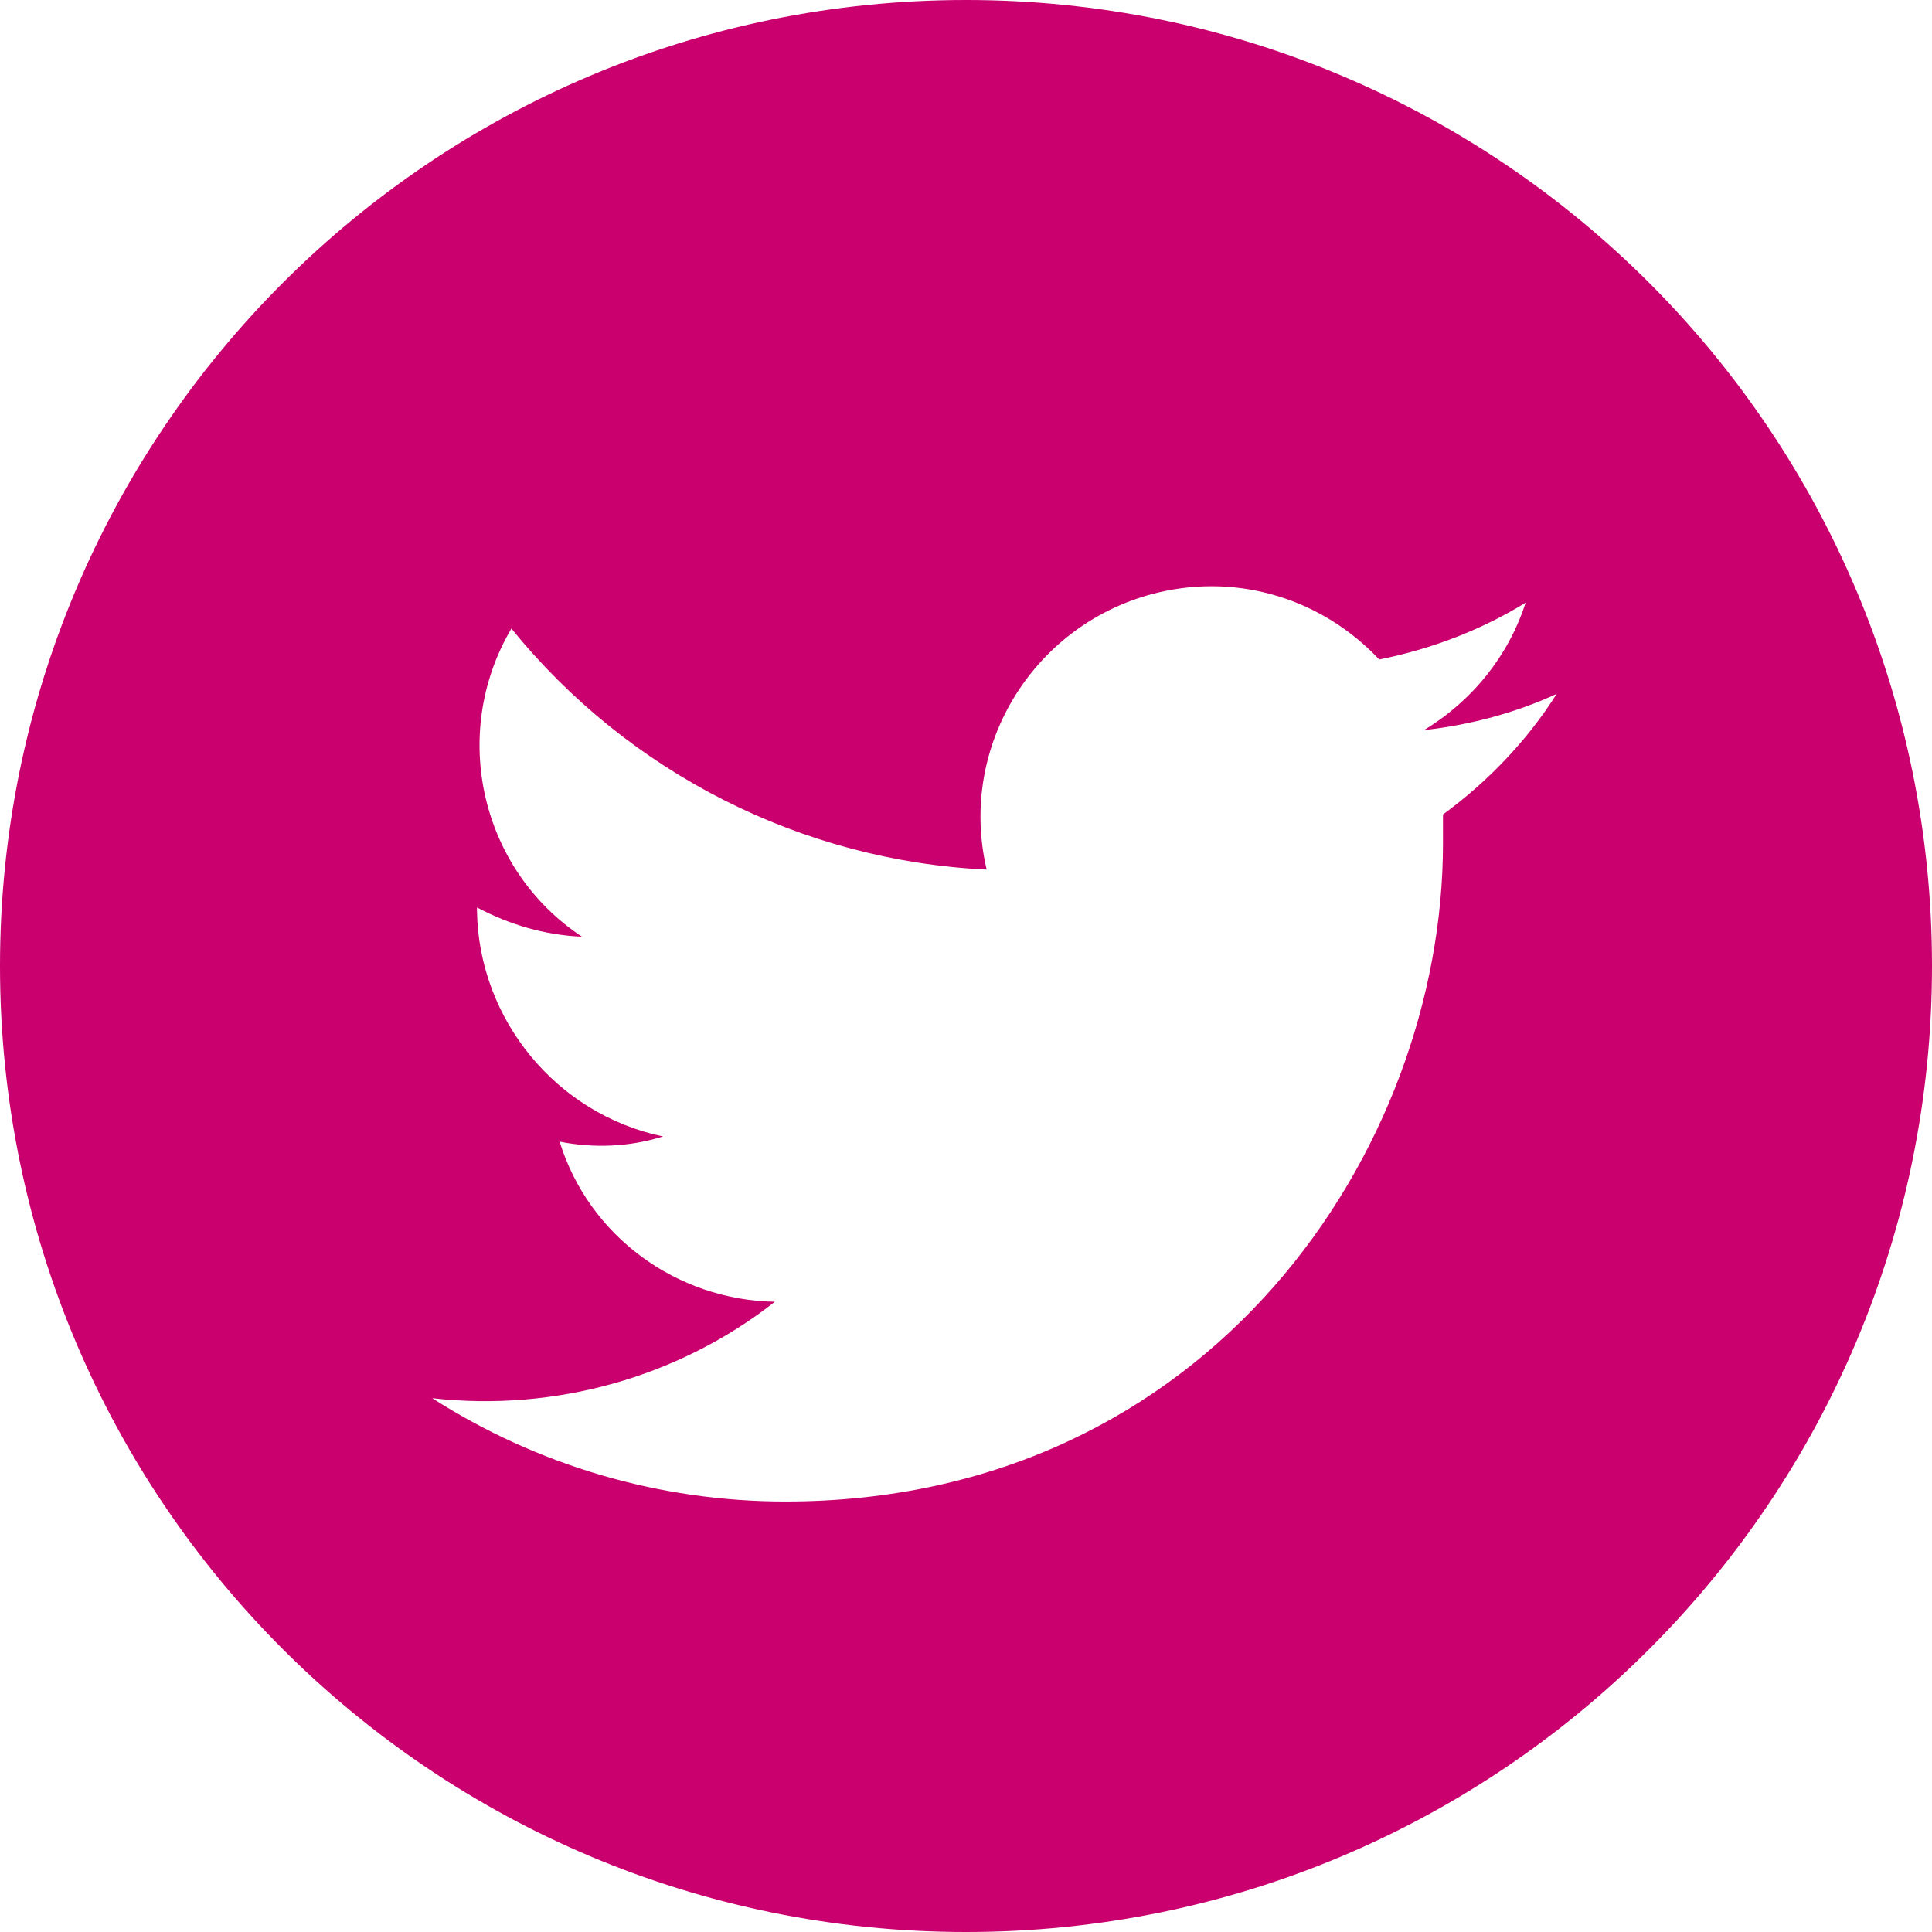 <?xml version="1.0" encoding="utf-8"?>
<!-- Generator: Adobe Illustrator 19.2.0, SVG Export Plug-In . SVG Version: 6.00 Build 0)  -->
<svg version="1.1" id="Capa_1" xmlns="http://www.w3.org/2000/svg" xmlns:xlink="http://www.w3.org/1999/xlink" x="0px" y="0px"
	 viewBox="0 0 112.2 112.2" style="enable-background:new 0 0 112.2 112.2;" xml:space="preserve">
<style type="text/css">
	.st0{fill:#CA006F;}
</style>
<title>twitter_white</title>
<path class="st0" d="M56.1,0C25.1,0,0,25.1,0,56.1s25.1,56.1,56.1,56.1s56.1-25.1,56.1-56.1S87.1,0,56.1,0C56.1,0,56.1,0,56.1,0z
	 M83.8,47.3c0,0.6,0,1.2,0,1.7c0,17.7-13.5,38.2-38.2,38.2c-7.3,0-14.4-2.1-20.5-6C32.2,82,39.4,80,45,75.6
	c-5.7-0.1-10.8-3.8-12.5-9.3c2,0.4,4.1,0.3,6-0.3c-6.2-1.3-10.7-6.8-10.8-13.1c0-0.1,0-0.1,0-0.2c1.9,1,3.9,1.6,6.1,1.7
	c-5.9-3.9-7.7-11.8-4.1-17.9c6.8,8.4,16.9,13.5,27.6,14c-1.7-7.2,2.8-14.4,10-16.1c4.7-1.1,9.5,0.4,12.8,3.9c3-0.6,5.9-1.7,8.5-3.3
	c-1,3.1-3.1,5.7-5.9,7.4c2.7-0.3,5.3-1,7.7-2.1C88.7,43,86.4,45.4,83.8,47.3z"/>
</svg>
